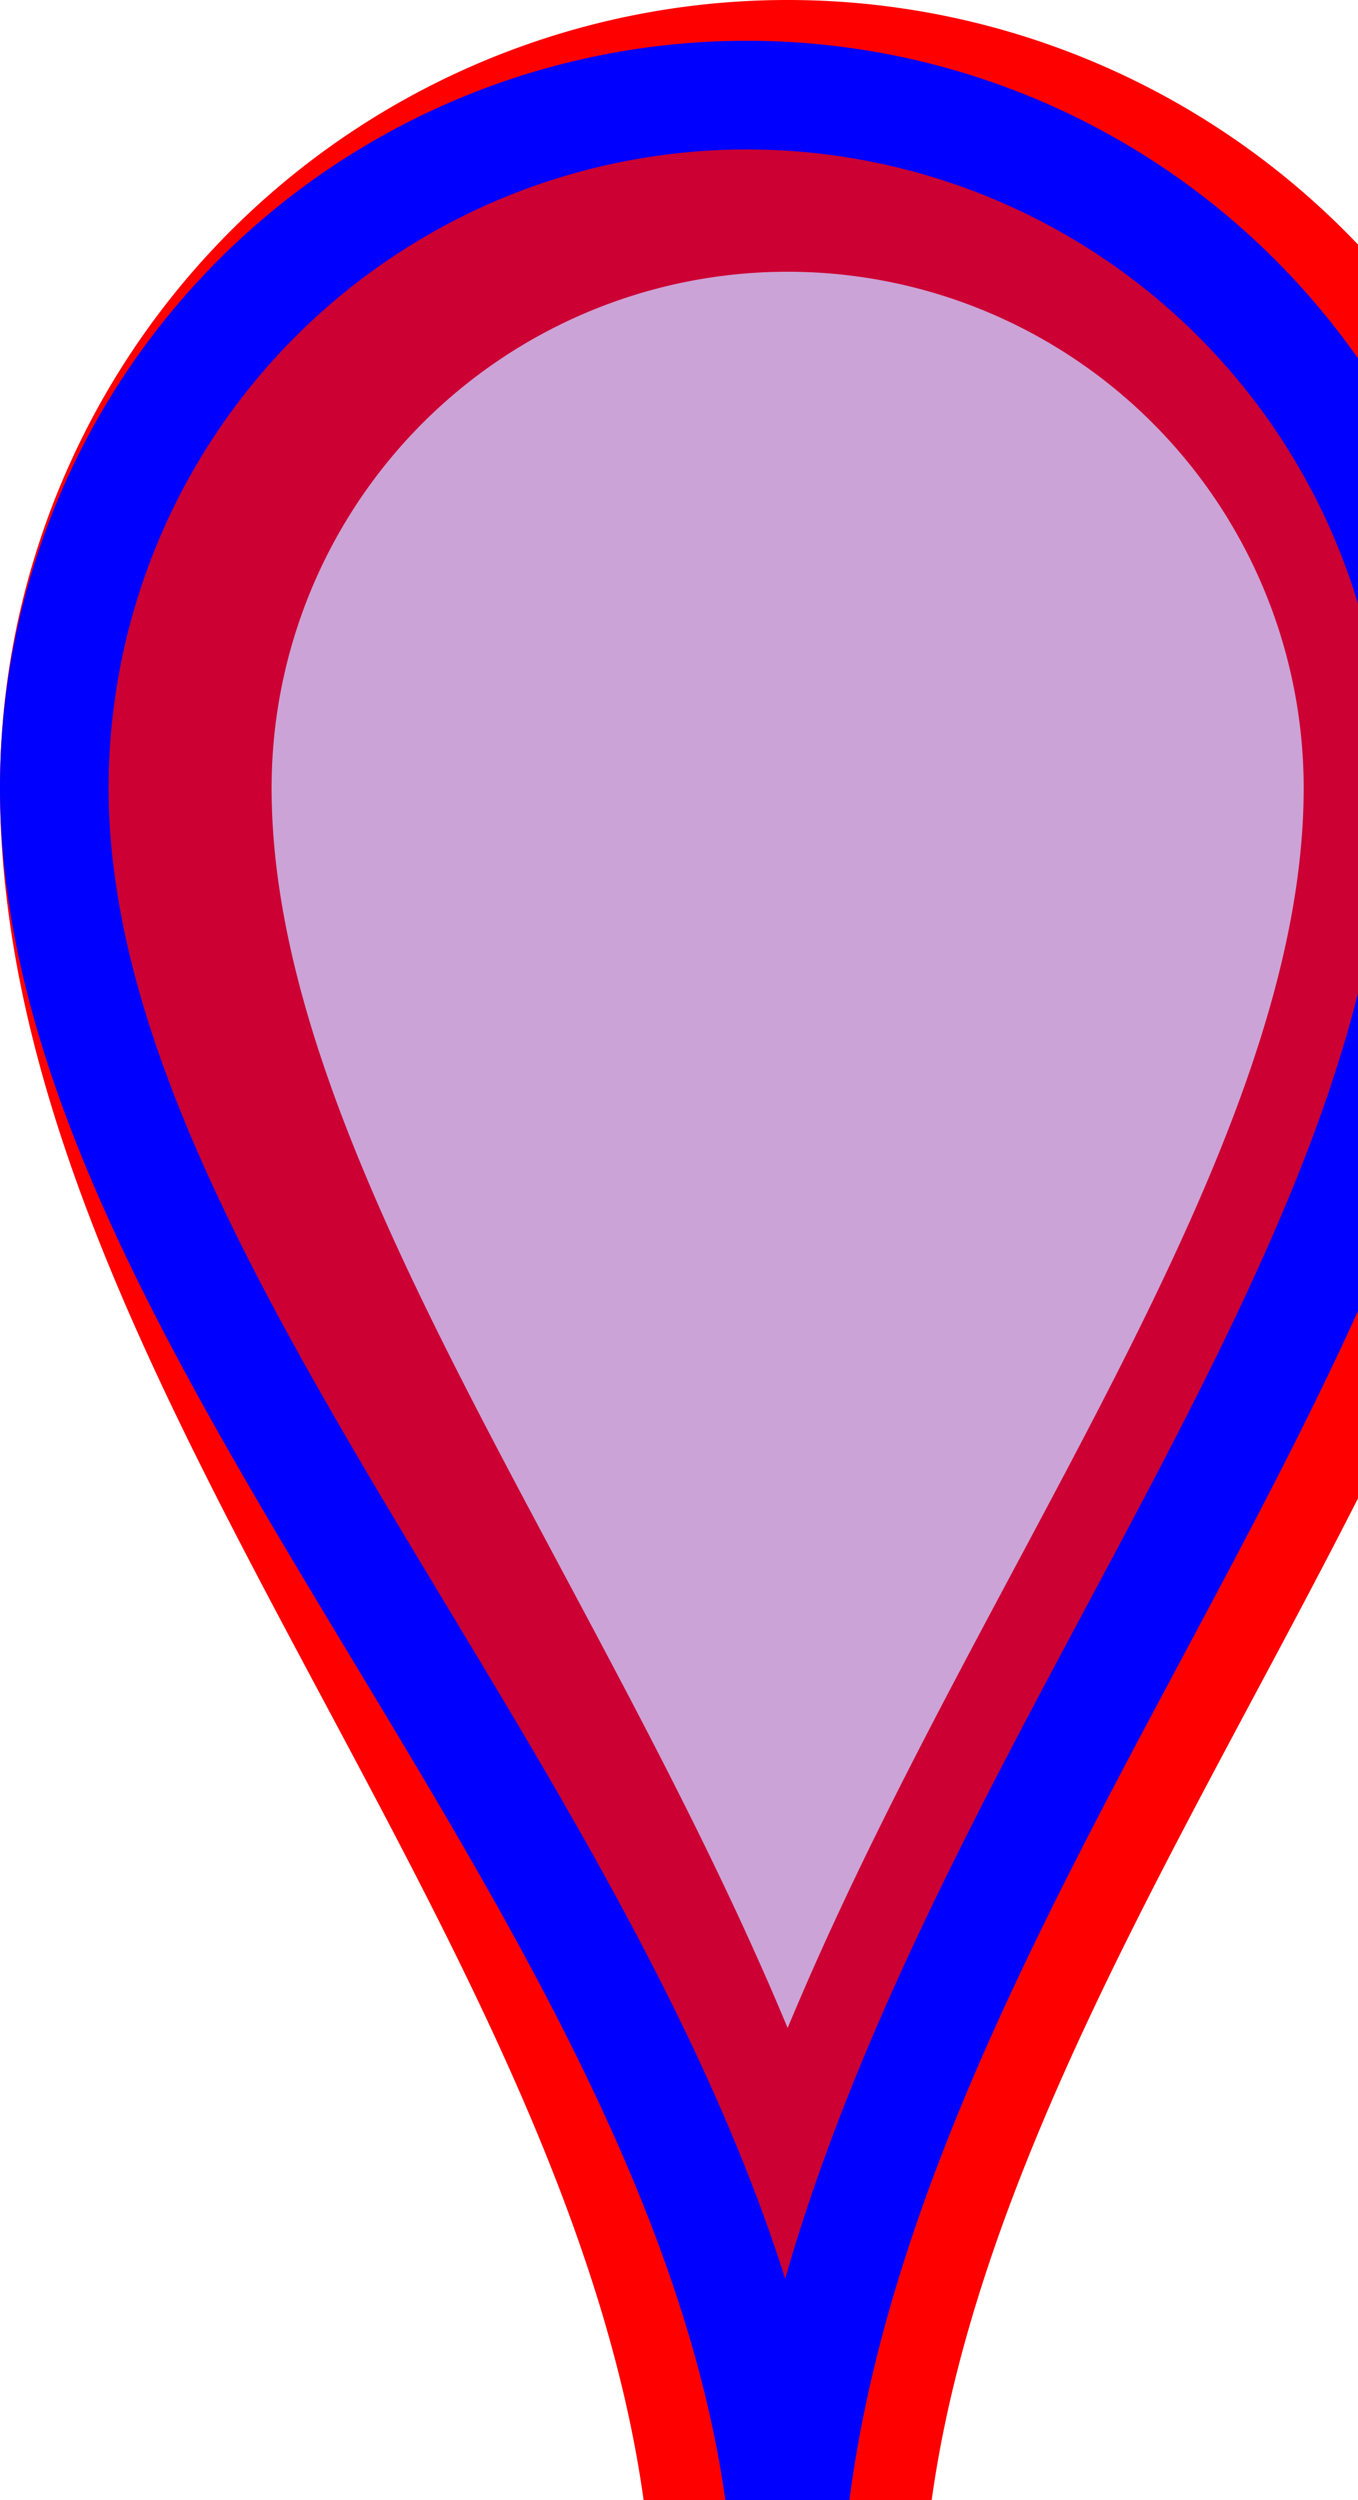 <svg anchorX="13" anchorY="46" width="25" height="46" signAnchorX="0" signAnchorY="-31"><path d="M2.5,14.5 A 12,12 0 0 1 26.5,14.5 C 26.5,24.7 15.1,35.5 14.5,47.5 C 13.9,35.5 2.5,24.7 2.5,14.5" style="stroke: red;stroke-width: 5;fill: red;fill-opacity: 0.2;"/><path d="M1.0,14.5 A 12,12 0 0 1 26.5,14.5 C 26.5,24.7 15.1,35.5 14.5,47.5 C 13.9,35.5 1.0,24.7 1,14.5" style="stroke: blue;stroke-width: 2;fill: blue;fill-opacity: 0.2;"/></svg>